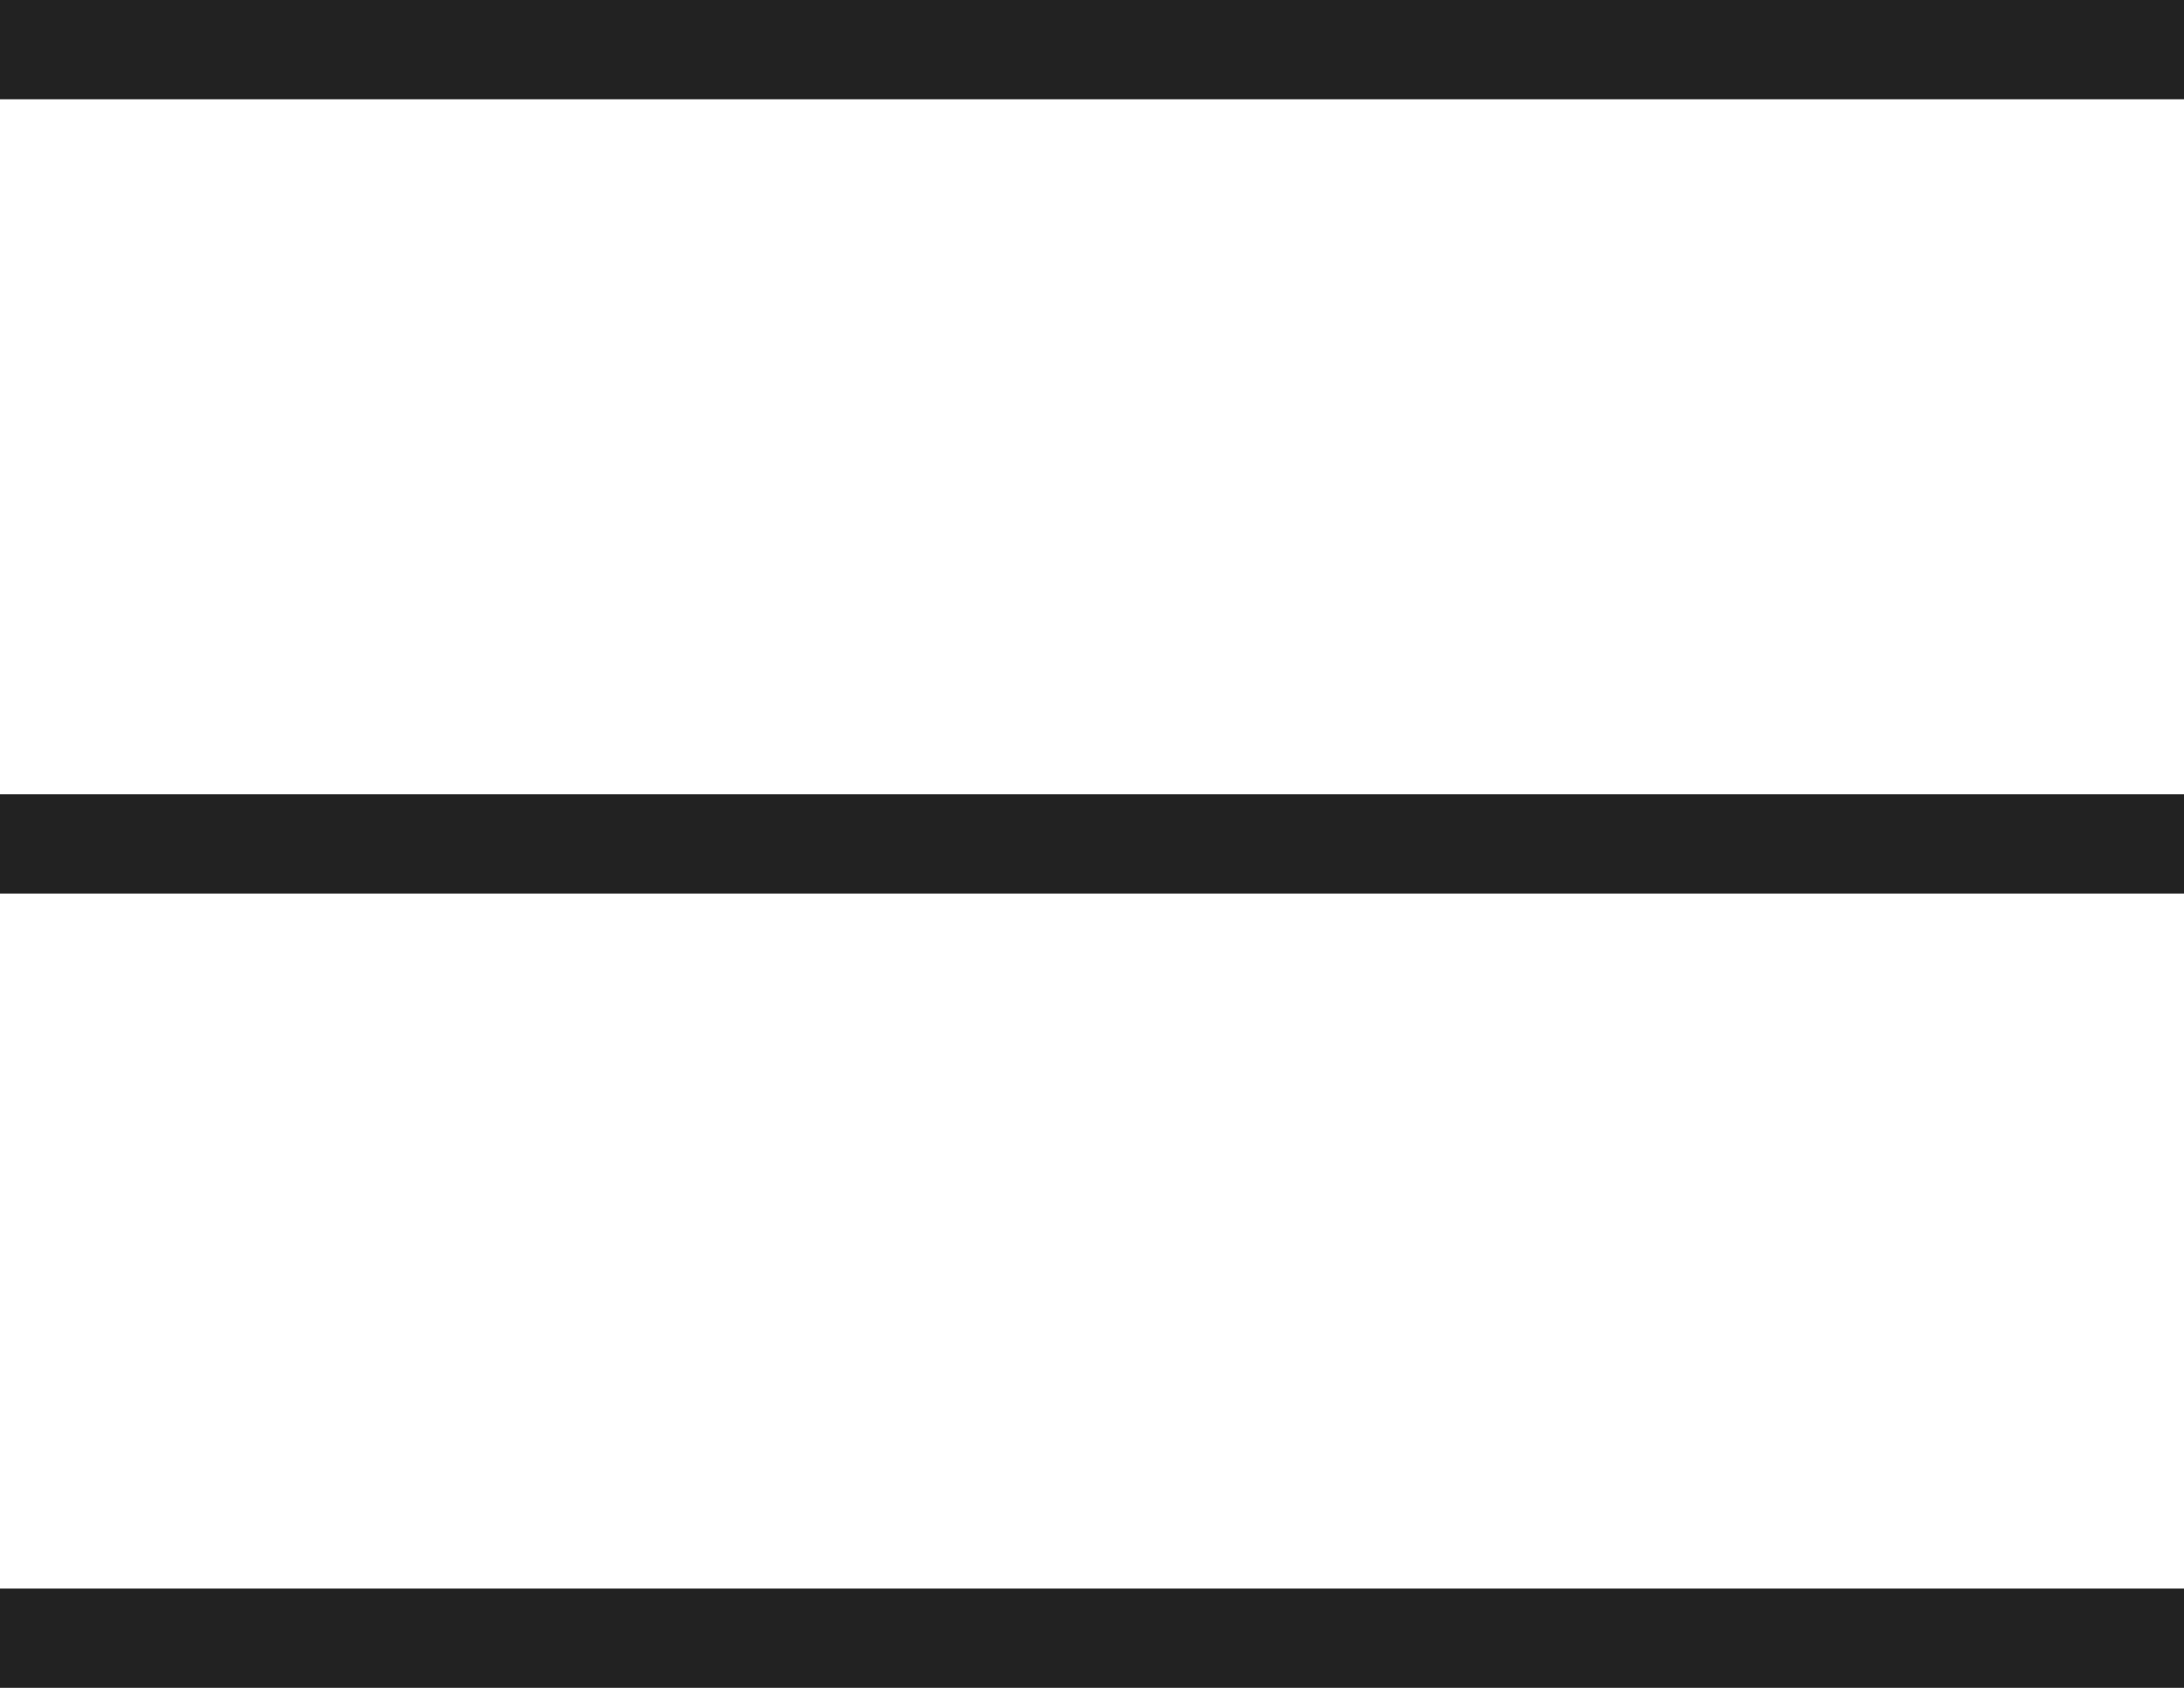 <svg xmlns="http://www.w3.org/2000/svg" width="22" height="17" viewBox="0 0 22 17"><defs><style>.a{fill:none;stroke:#222;}</style></defs><g transform="translate(0 0.5)"><path class="a" d="M0,14.883H22" transform="translate(0 1.117)"/><path class="a" d="M0,14.883H22" transform="translate(0 -6.883)"/><path class="a" d="M0,14.883H22" transform="translate(0 -14.883)"/></g></svg>
